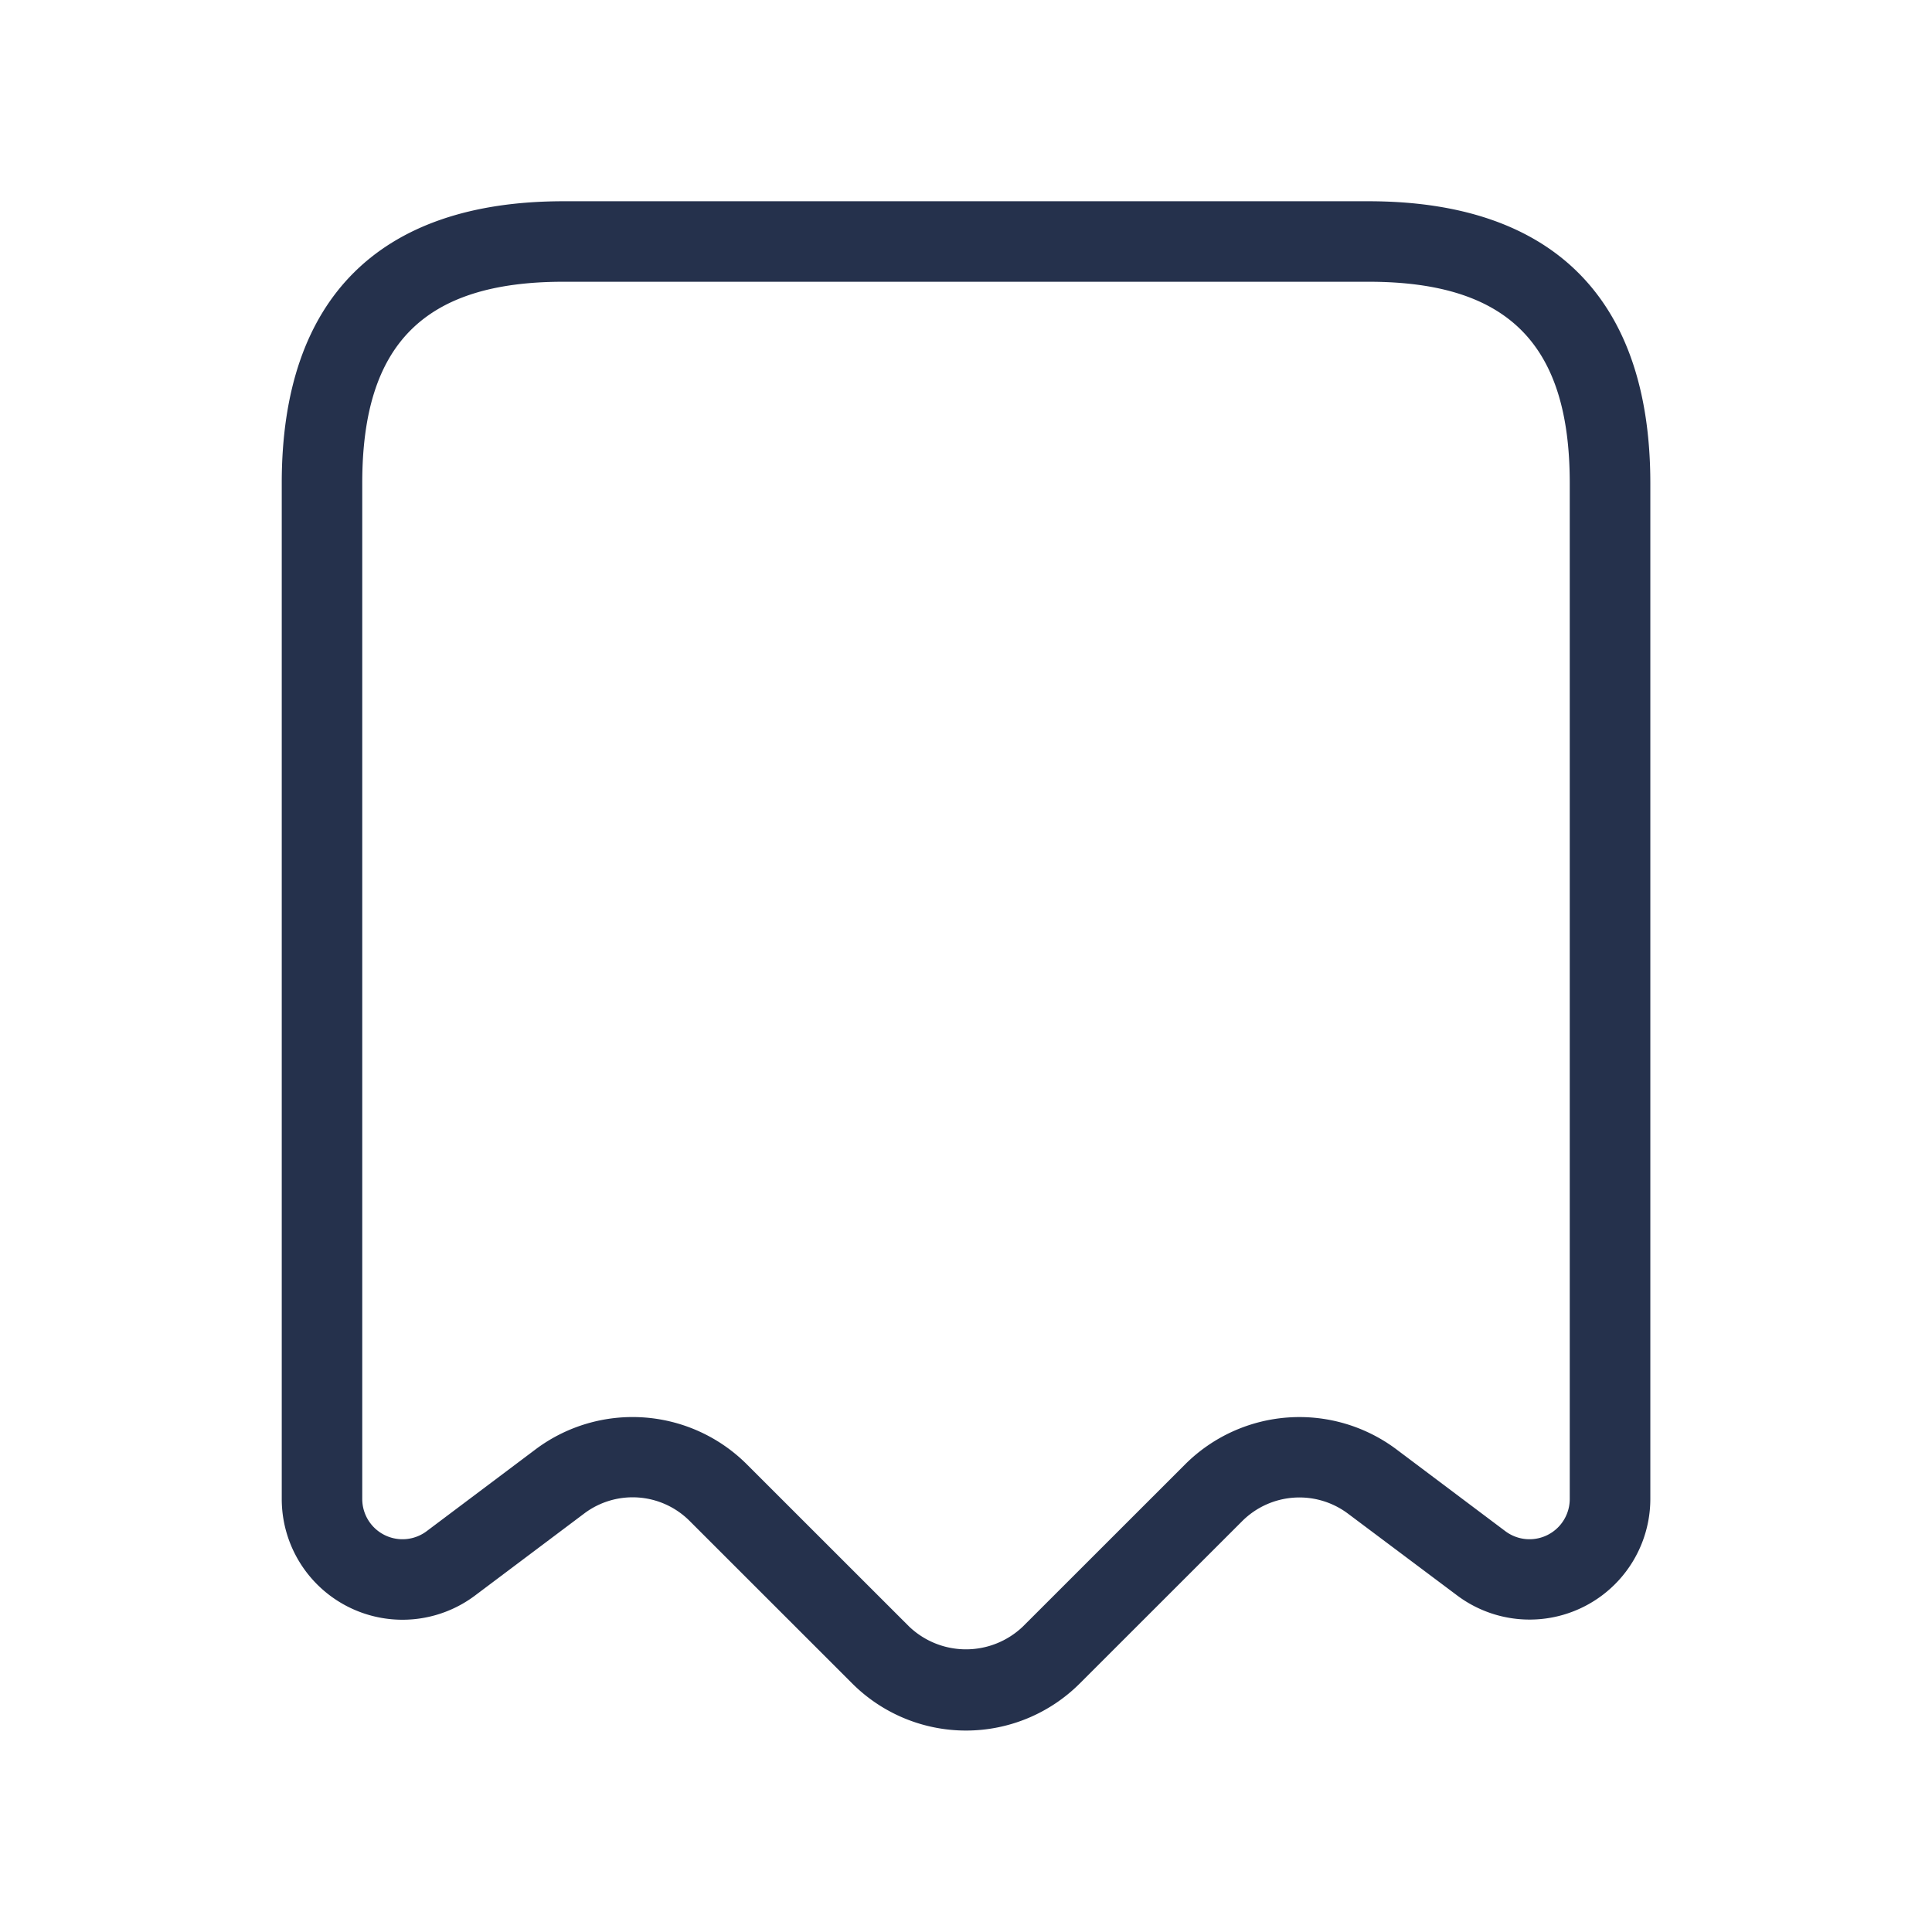 <svg id="Layer" xmlns="http://www.w3.org/2000/svg" viewBox="0 0 24 24"><defs><style>.cls-1{fill:#25314c;}</style></defs><path id="receipt" class="cls-1" d="M17,2.5H7C4.71,2.5,3.5,3.71,3.5,6V18.621a1.5,1.5,0,0,0,2.4,1.2L7.259,18.8a1,1,0,0,1,1.307.093l2.02,2.019a2,2,0,0,0,2.828,0l2.02-2.019a1.006,1.006,0,0,1,1.307-.093l1.36,1.019a1.5,1.5,0,0,0,2.4-1.2V6C20.5,3.71,19.29,2.5,17,2.5Zm2.5,16.121a.5.5,0,0,1-.8.4L17.341,18a2.01,2.01,0,0,0-2.614.186h0l-2.02,2.019a1.023,1.023,0,0,1-1.414,0l-2.02-2.019A2.009,2.009,0,0,0,6.659,18L5.3,19.021a.5.5,0,0,1-.8-.4V6c0-1.729.771-2.5,2.5-2.5H17c1.729,0,2.5.771,2.5,2.5Z"/></svg>